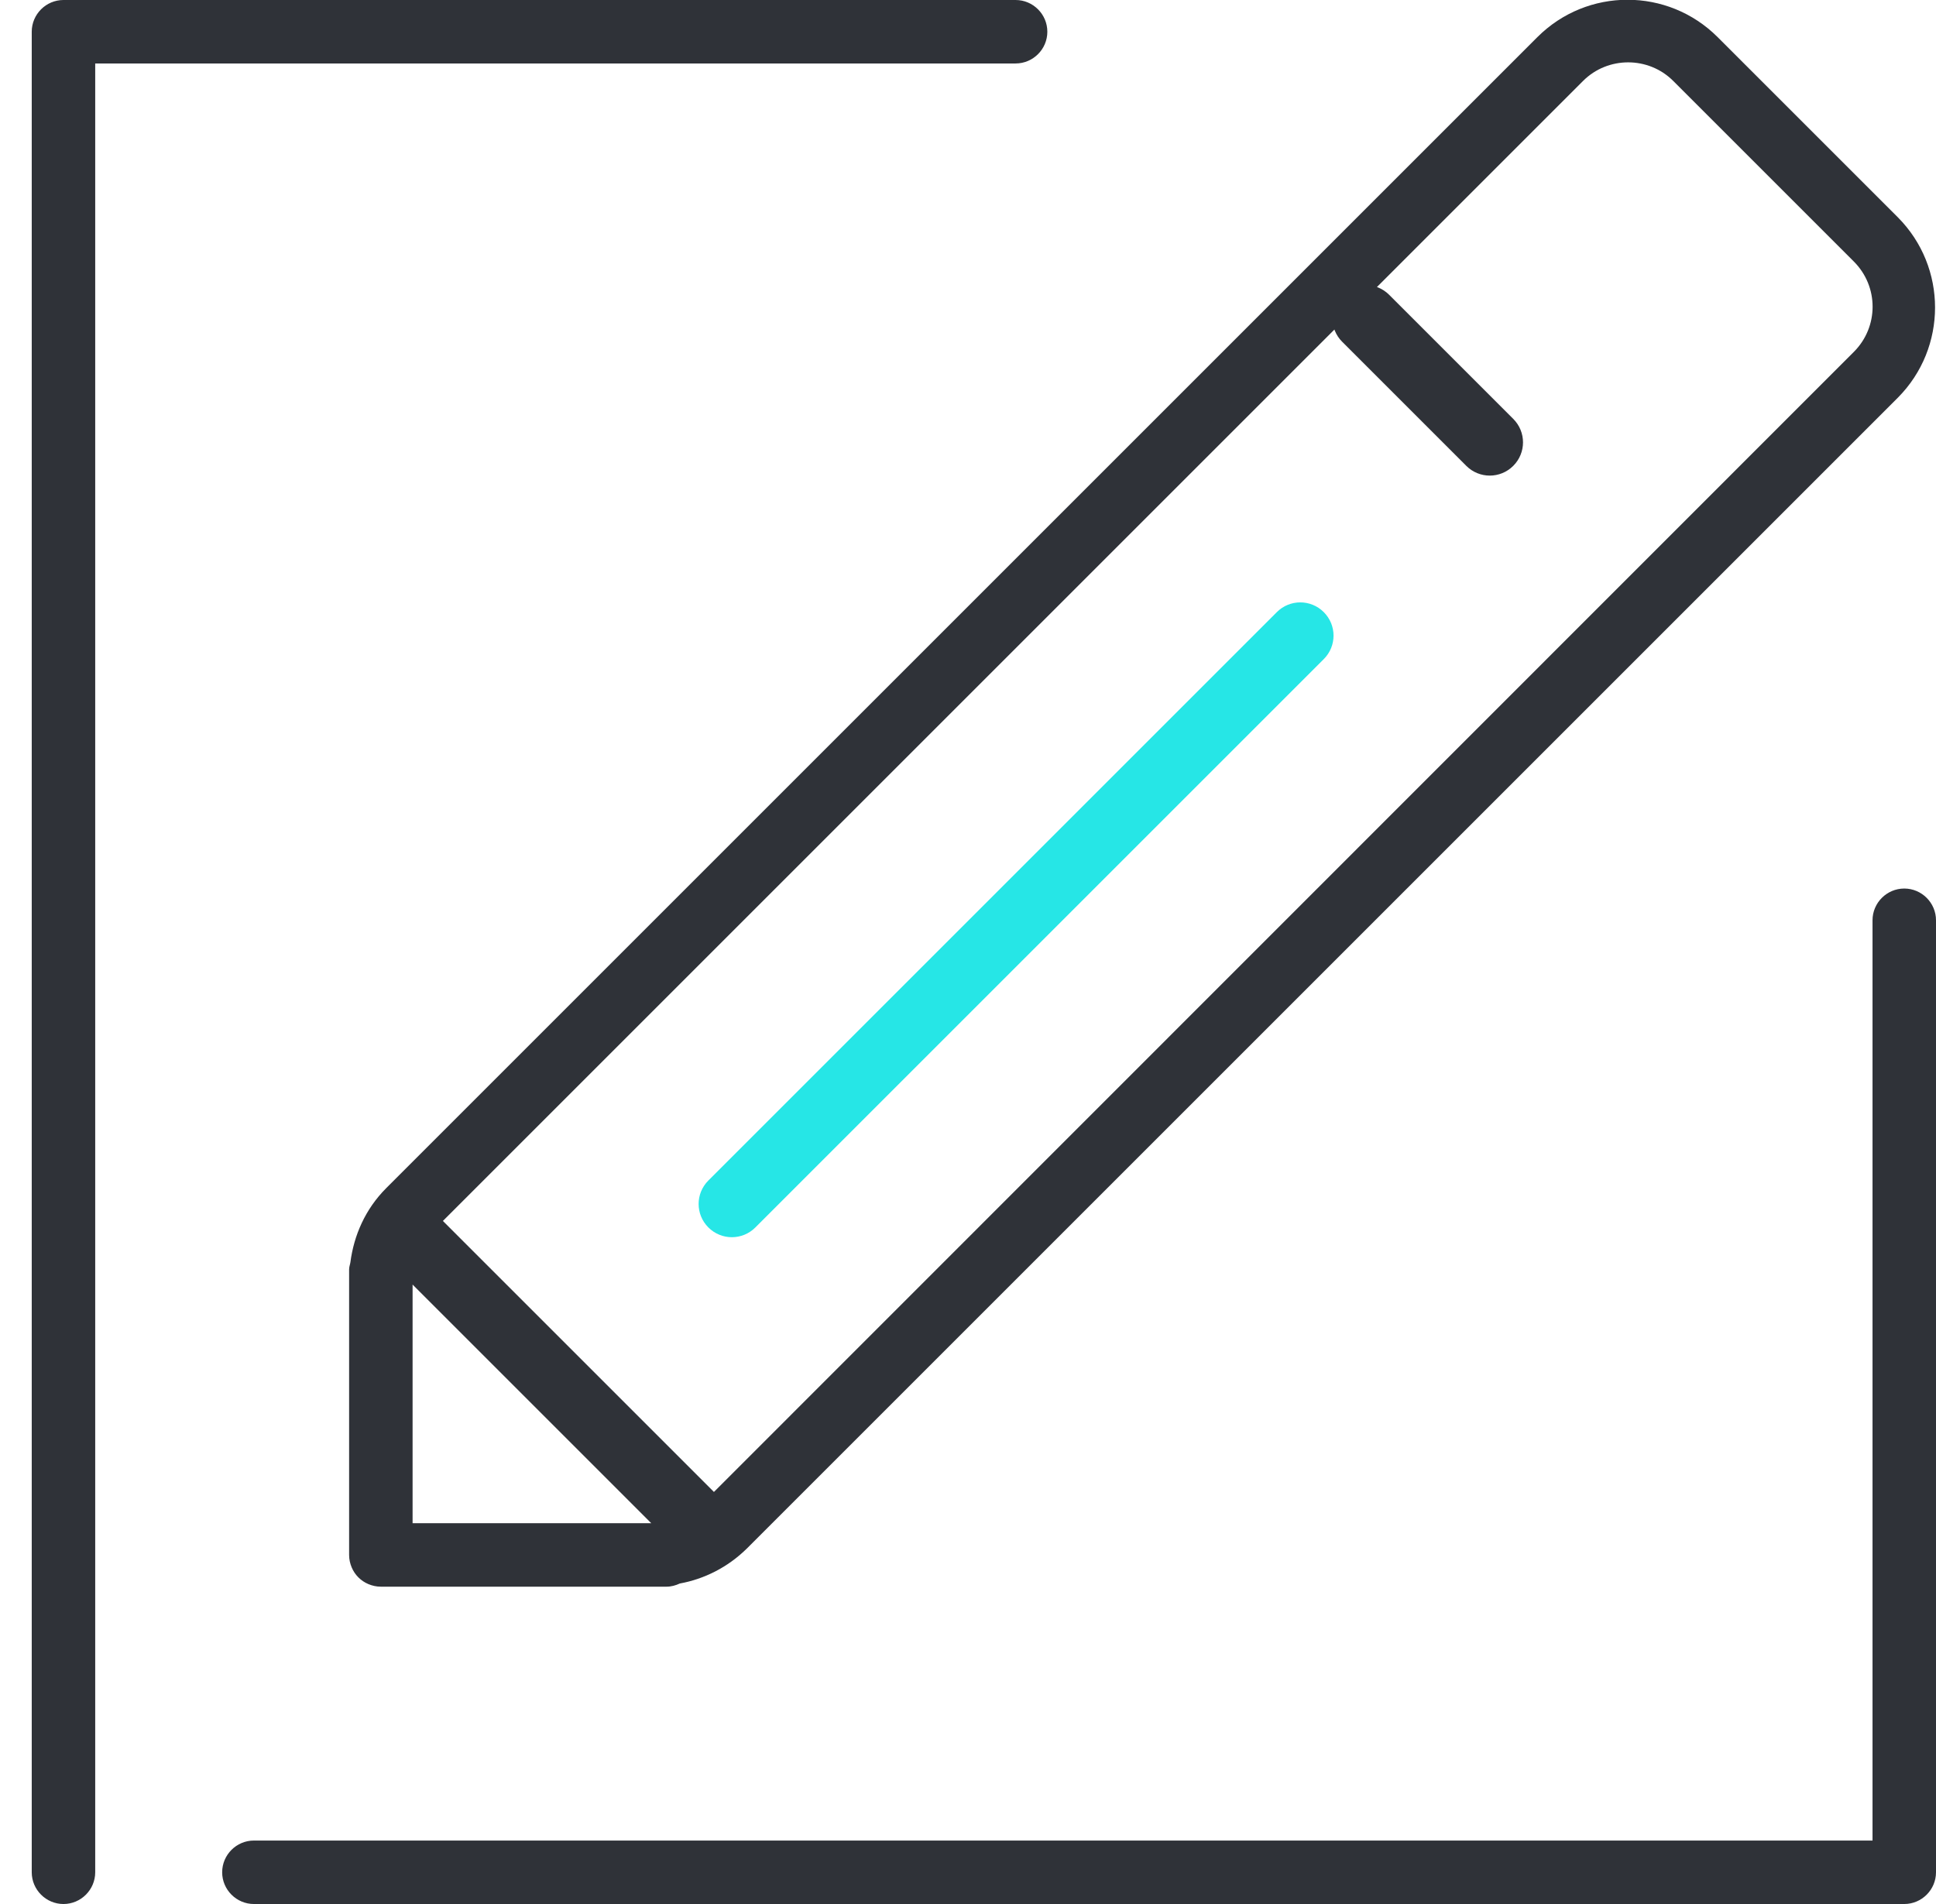 <svg version="1.2" baseProfile="tiny-ps" xmlns="http://www.w3.org/2000/svg" viewBox="0 0 61 60" width="61" height="60">
	<title>Features with big icons</title>
	<style>
		tspan { white-space:pre }
		.shp0 { fill: #26e6e6 } 
		.shp1 { fill: #2f3238 } 
	</style>
	<g id="Features with big icons">
		<g id="Second">
			<g id="edit">
				<path id="blue" class="shp0" d="M41.71 19.29C42.12 19.7 42.12 20.36 41.71 20.77L23.8 38.68C23.39 39.09 22.73 39.09 22.32 38.68C21.91 38.27 21.91 37.61 22.32 37.2L40.23 19.29C40.64 18.88 41.3 18.88 41.71 19.29Z" />
				<path id="black" class="shp1" d="M59.8 12.53L23.53 48.8C22.93 49.39 22.19 49.76 21.42 49.9C21.29 49.96 21.15 50 21 50L12 50L12 50C11.86 50 11.73 49.97 11.61 49.92C11.37 49.82 11.18 49.63 11.08 49.39C11.03 49.27 11 49.14 11 49L11 40.32C11 40.29 11 40.26 11 40.24L11 40C11 39.92 11.03 39.85 11.04 39.78C11.15 38.93 11.51 38.1 12.17 37.44L48.44 1.17C50.01 -0.4 52.55 -0.4 54.12 1.17L59.8 6.85C61.36 8.42 61.36 10.96 59.8 12.53ZM58.41 8.24L52.72 2.55C51.94 1.77 50.66 1.77 49.88 2.55L13 39.43L13 40L13 48L21 48L21.51 48L58.41 11.09C59.2 10.3 59.2 9.03 58.41 8.24ZM12.29 38.29C12.7 37.88 13.36 37.88 13.77 38.29L22.68 47.2C23.09 47.61 23.09 48.27 22.68 48.68C22.27 49.09 21.61 49.09 21.2 48.68L12.29 39.77C11.88 39.36 11.88 38.7 12.29 38.29ZM42.29 9.29C42.7 8.88 43.36 8.88 43.77 9.29L47.68 13.2C48.09 13.61 48.09 14.27 47.68 14.68C47.27 15.09 46.61 15.09 46.2 14.68L42.29 10.77C41.88 10.36 41.88 9.7 42.29 9.29ZM2 0C2.55 0 3 0.45 3 1L3 59C3 59.55 2.55 60 2 60C1.45 60 1 59.55 1 59L1 1C1 0.45 1.45 0 2 0ZM61 59C61 59.55 60.55 60 60 60L8 60C7.45 60 7 59.55 7 59C7 58.45 7.45 58 8 58L60 58C60.55 58 61 58.45 61 59ZM2 0L32 0C32.55 0 33 0.45 33 1C33 1.55 32.55 2 32 2L2 2C1.45 2 1 1.55 1 1C1 0.45 1.45 0 2 0ZM59 59L59 29C59 28.45 59.45 28 60 28C60.55 28 61 28.45 61 29L61 59C61 59.55 60.55 60 60 60C59.45 60 59 59.55 59 59Z" />
			</g>
		</g>
	</g>
</svg>